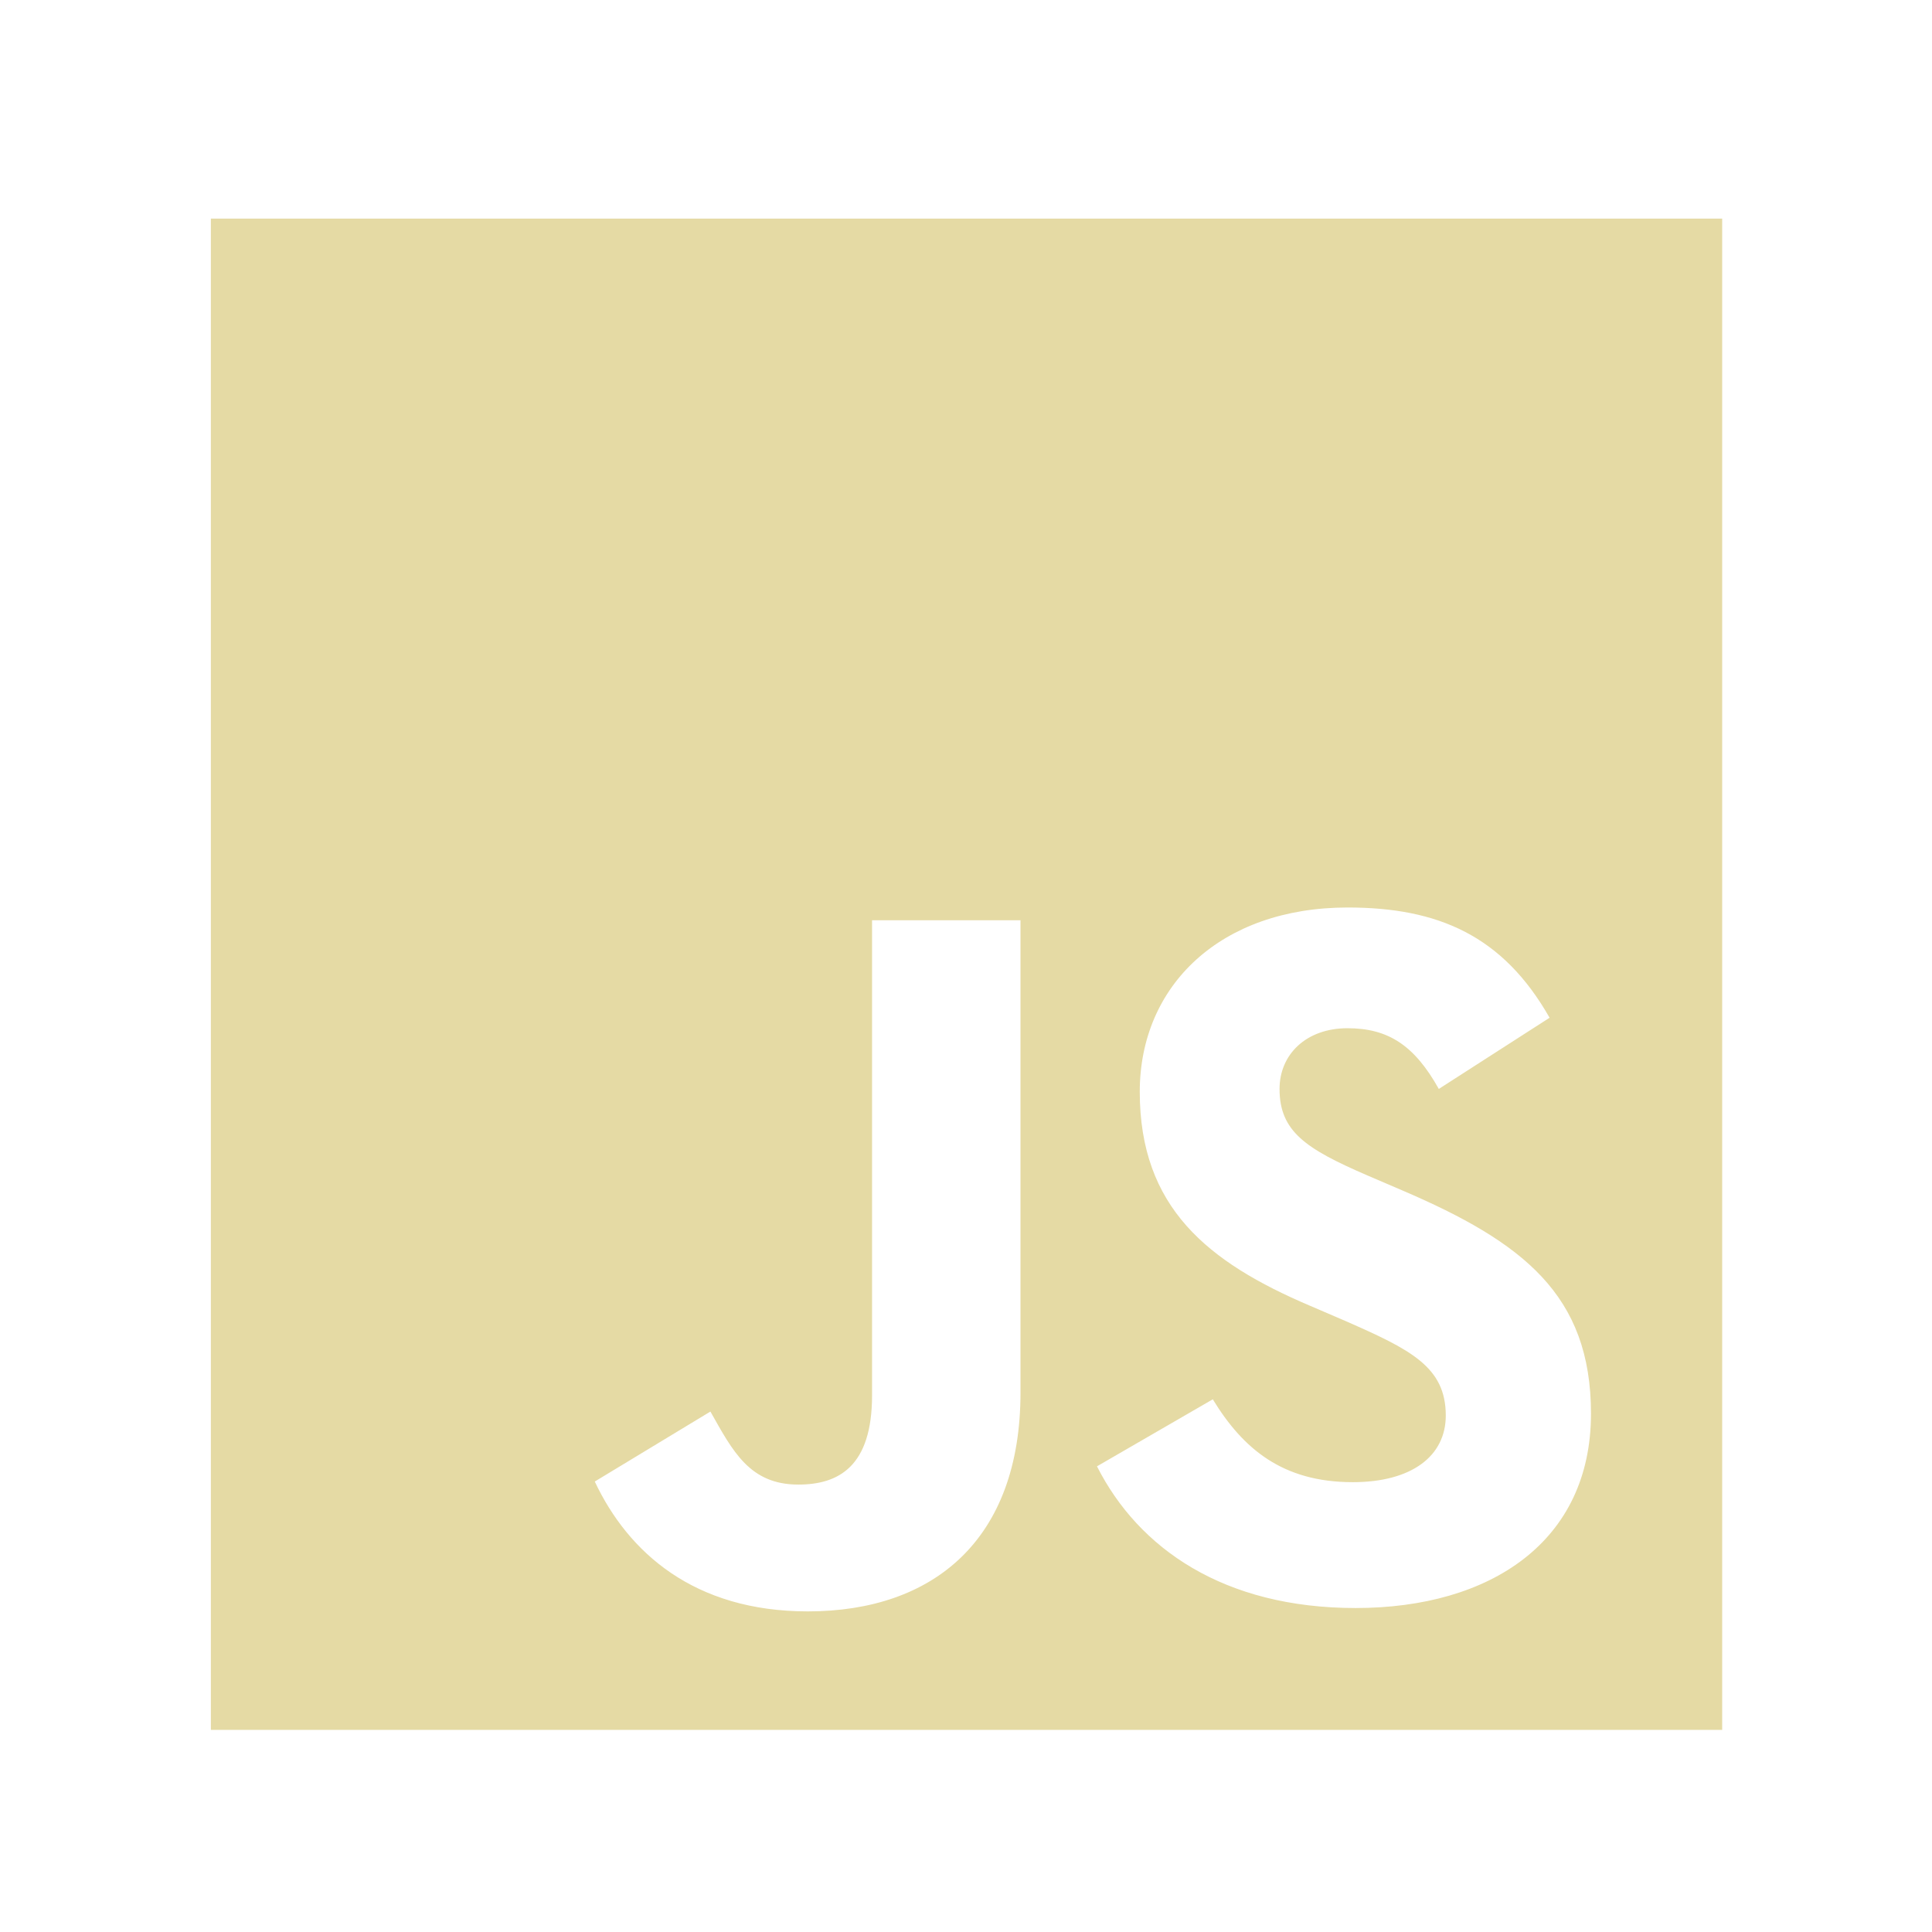 <svg xmlns="http://www.w3.org/2000/svg" xmlns:xlink="http://www.w3.org/1999/xlink" width="500" zoomAndPan="magnify" viewBox="0 0 375 375" height="500" preserveAspectRatio="xMidYMid meet" version="1.0"><path fill="#e5daa4" d="M 40.93 42.43 L 40.93 335.773 L 334.273 335.773 L 334.273 42.43 Z M 198.078 270.293 C 198.078 298.852 181.211 312.77 156.793 312.77 C 134.742 312.77 121.941 301.352 115.445 287.566 L 137.891 273.98 C 142.219 281.66 145.504 288.156 154.953 288.156 C 162.812 288.156 169.266 284.613 169.266 270.832 L 169.266 178.625 L 198.078 178.625 Z M 263.133 312.117 C 237.535 312.117 220.996 300.566 212.922 284.613 L 235.402 271.605 C 241.293 281.258 248.988 287.688 262.574 287.688 C 273.992 287.688 280.625 282.633 280.625 274.754 C 280.625 265.305 273.797 261.961 261.191 256.422 L 254.305 253.461 C 234.41 245 221.227 234.367 221.227 211.914 C 221.227 191.242 236.973 176.145 261.586 176.145 C 279.113 176.145 291.707 181.59 300.773 197.543 L 279.27 211.363 C 274.543 202.898 269.449 199.578 261.555 199.578 C 253.48 199.578 248.359 204.699 248.359 211.363 C 248.359 219.633 253.48 222.98 265.293 228.102 L 272.18 231.055 C 295.613 241.098 308.809 251.352 308.809 274.375 C 308.816 299.191 289.324 312.117 263.133 312.117 Z M 263.133 312.117 " fill-opacity="1" fill-rule="nonzero"/></svg>